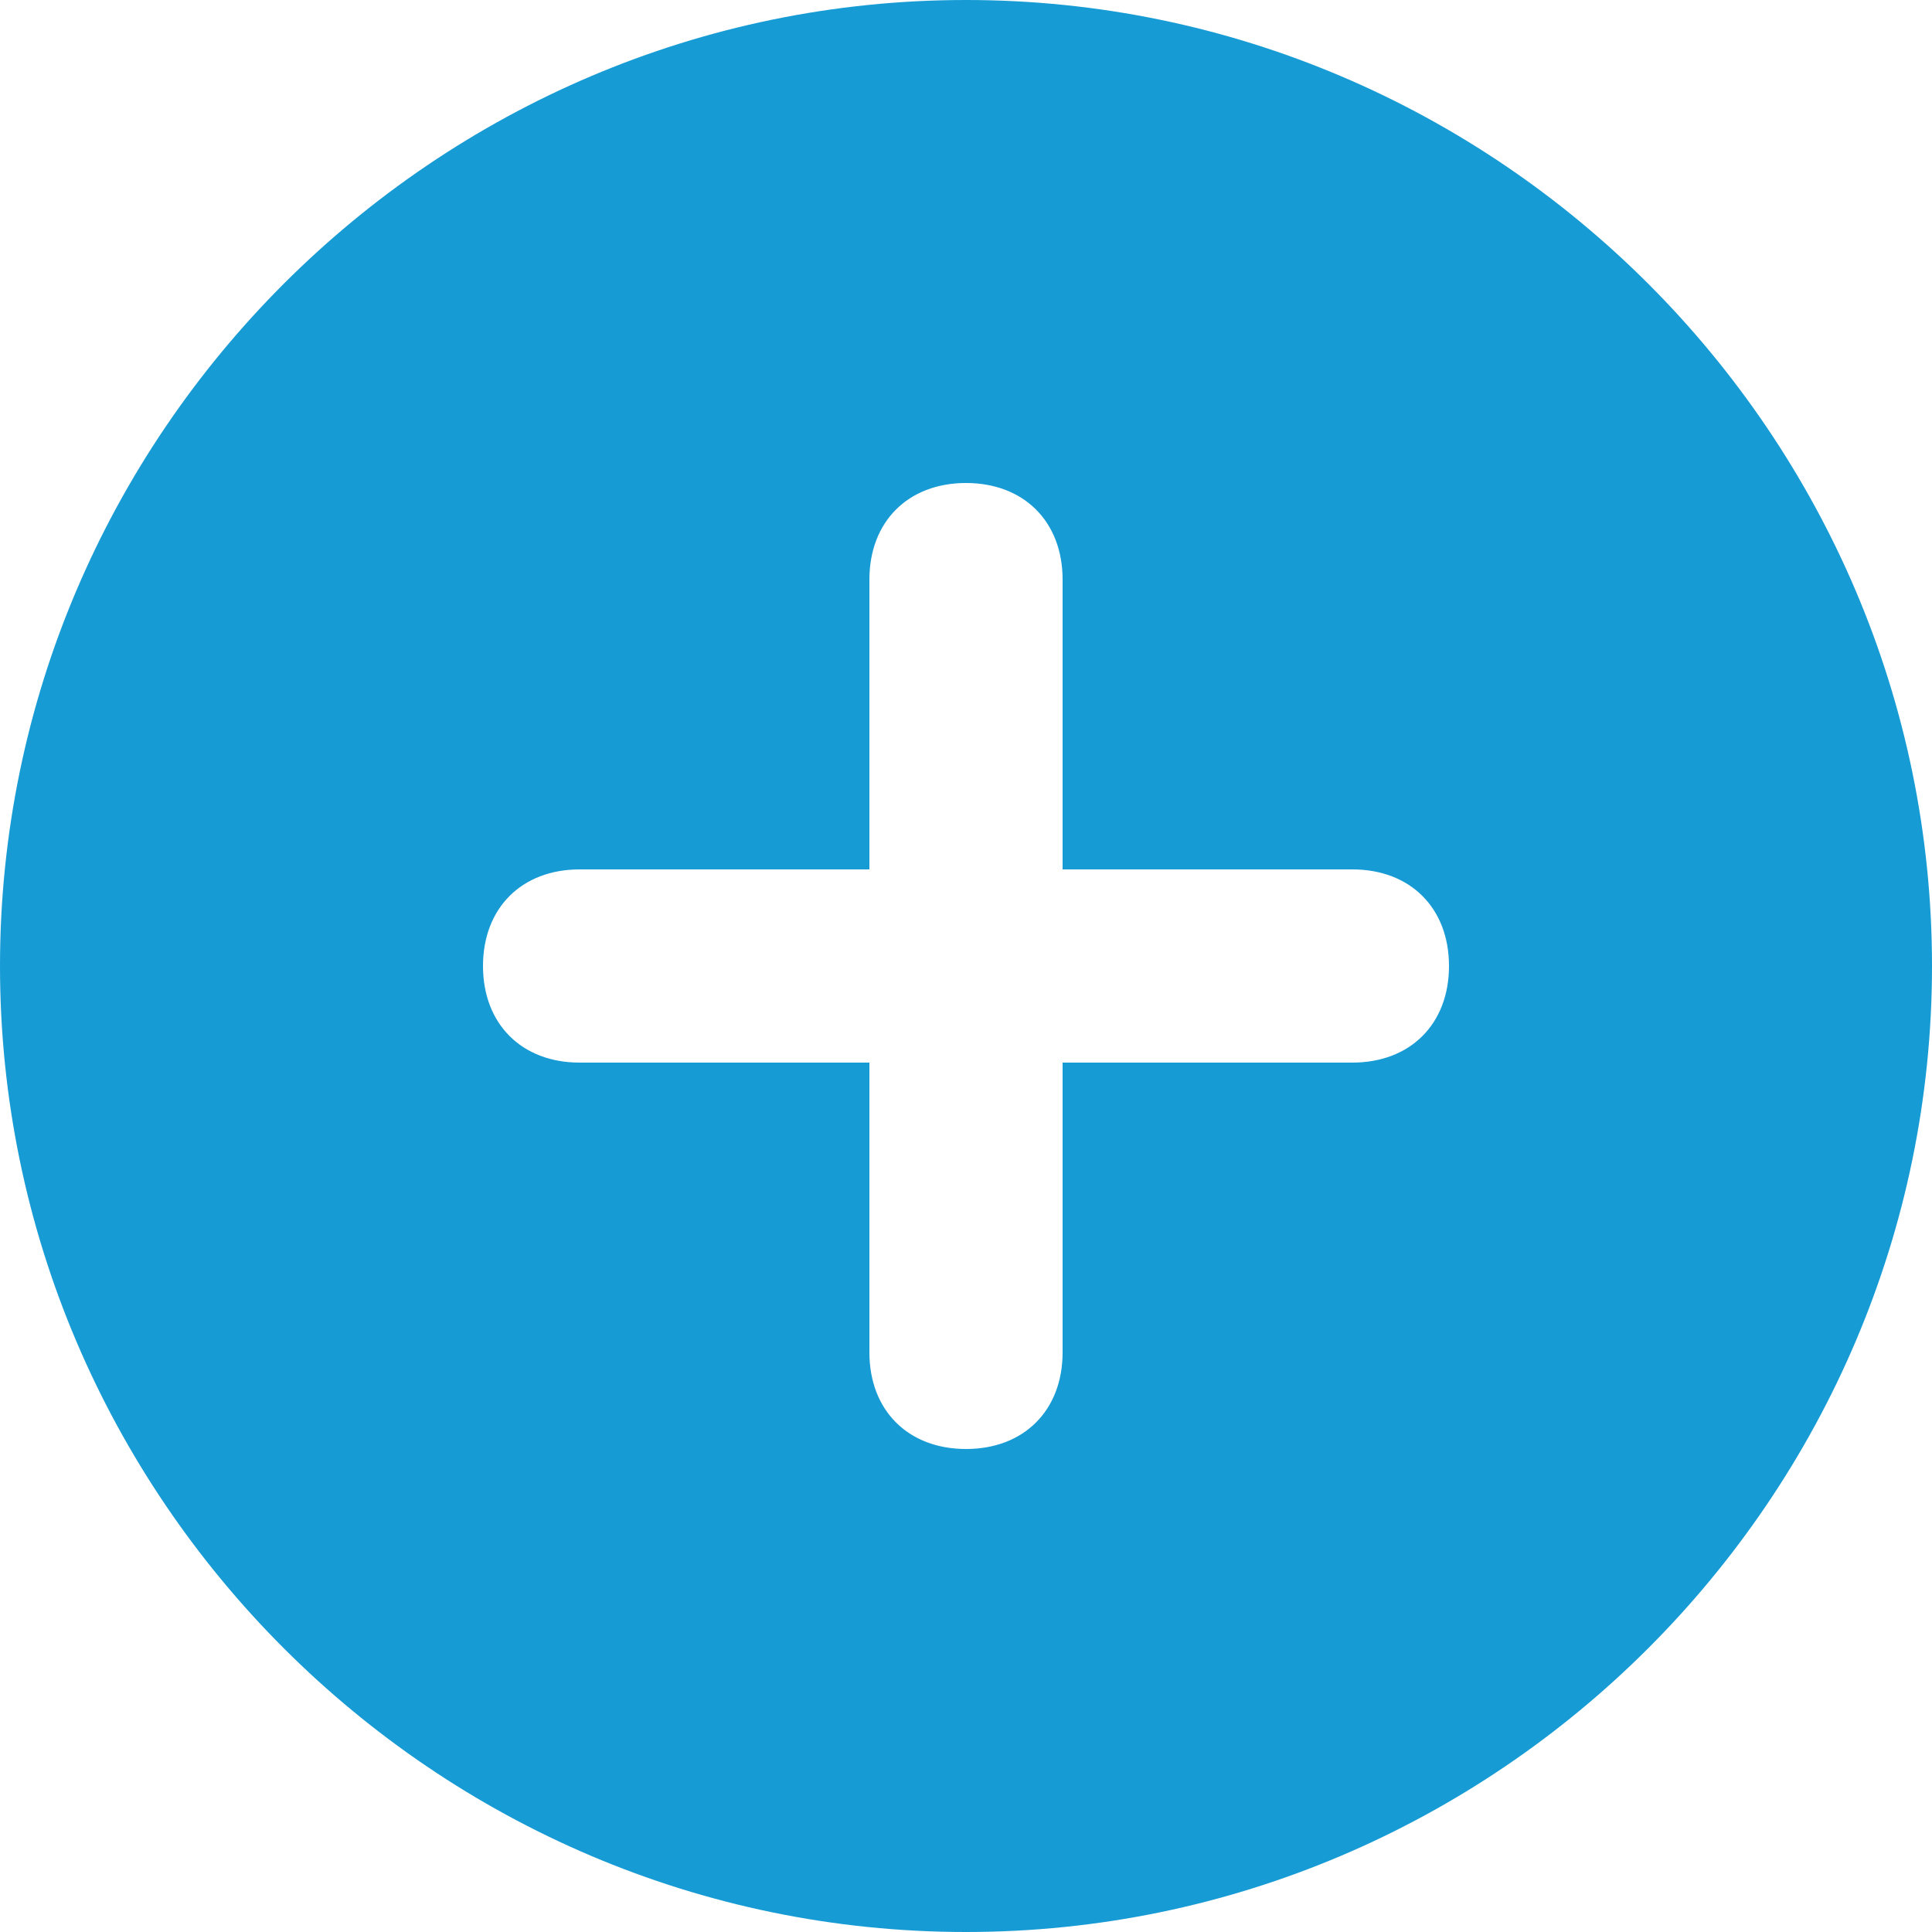 <?xml version="1.0" standalone="no"?><!DOCTYPE svg PUBLIC "-//W3C//DTD SVG 1.1//EN" "http://www.w3.org/Graphics/SVG/1.1/DTD/svg11.dtd"><svg t="1571817983816" class="icon" viewBox="0 0 1024 1024" version="1.1" xmlns="http://www.w3.org/2000/svg" p-id="1112" width="48" height="48" xmlns:xlink="http://www.w3.org/1999/xlink"><defs><style type="text/css"></style></defs><path d="M512 0C230.4 0 0 230.4 0 512s230.4 512 512 512 512-230.4 512-512S793.6 0 512 0z m204.8 563.2h-153.6v153.6c0 30.72-20.48 51.2-51.2 51.2s-51.2-20.48-51.2-51.2v-153.6H307.2c-30.72 0-51.2-20.48-51.2-51.2s20.48-51.2 51.2-51.2h153.6V307.2c0-30.72 20.48-51.2 51.2-51.2s51.2 20.48 51.2 51.2v153.6h153.6c30.72 0 51.2 20.48 51.2 51.2s-20.48 51.2-51.2 51.2z" p-id="1113" fill="#169BD5"></path></svg>